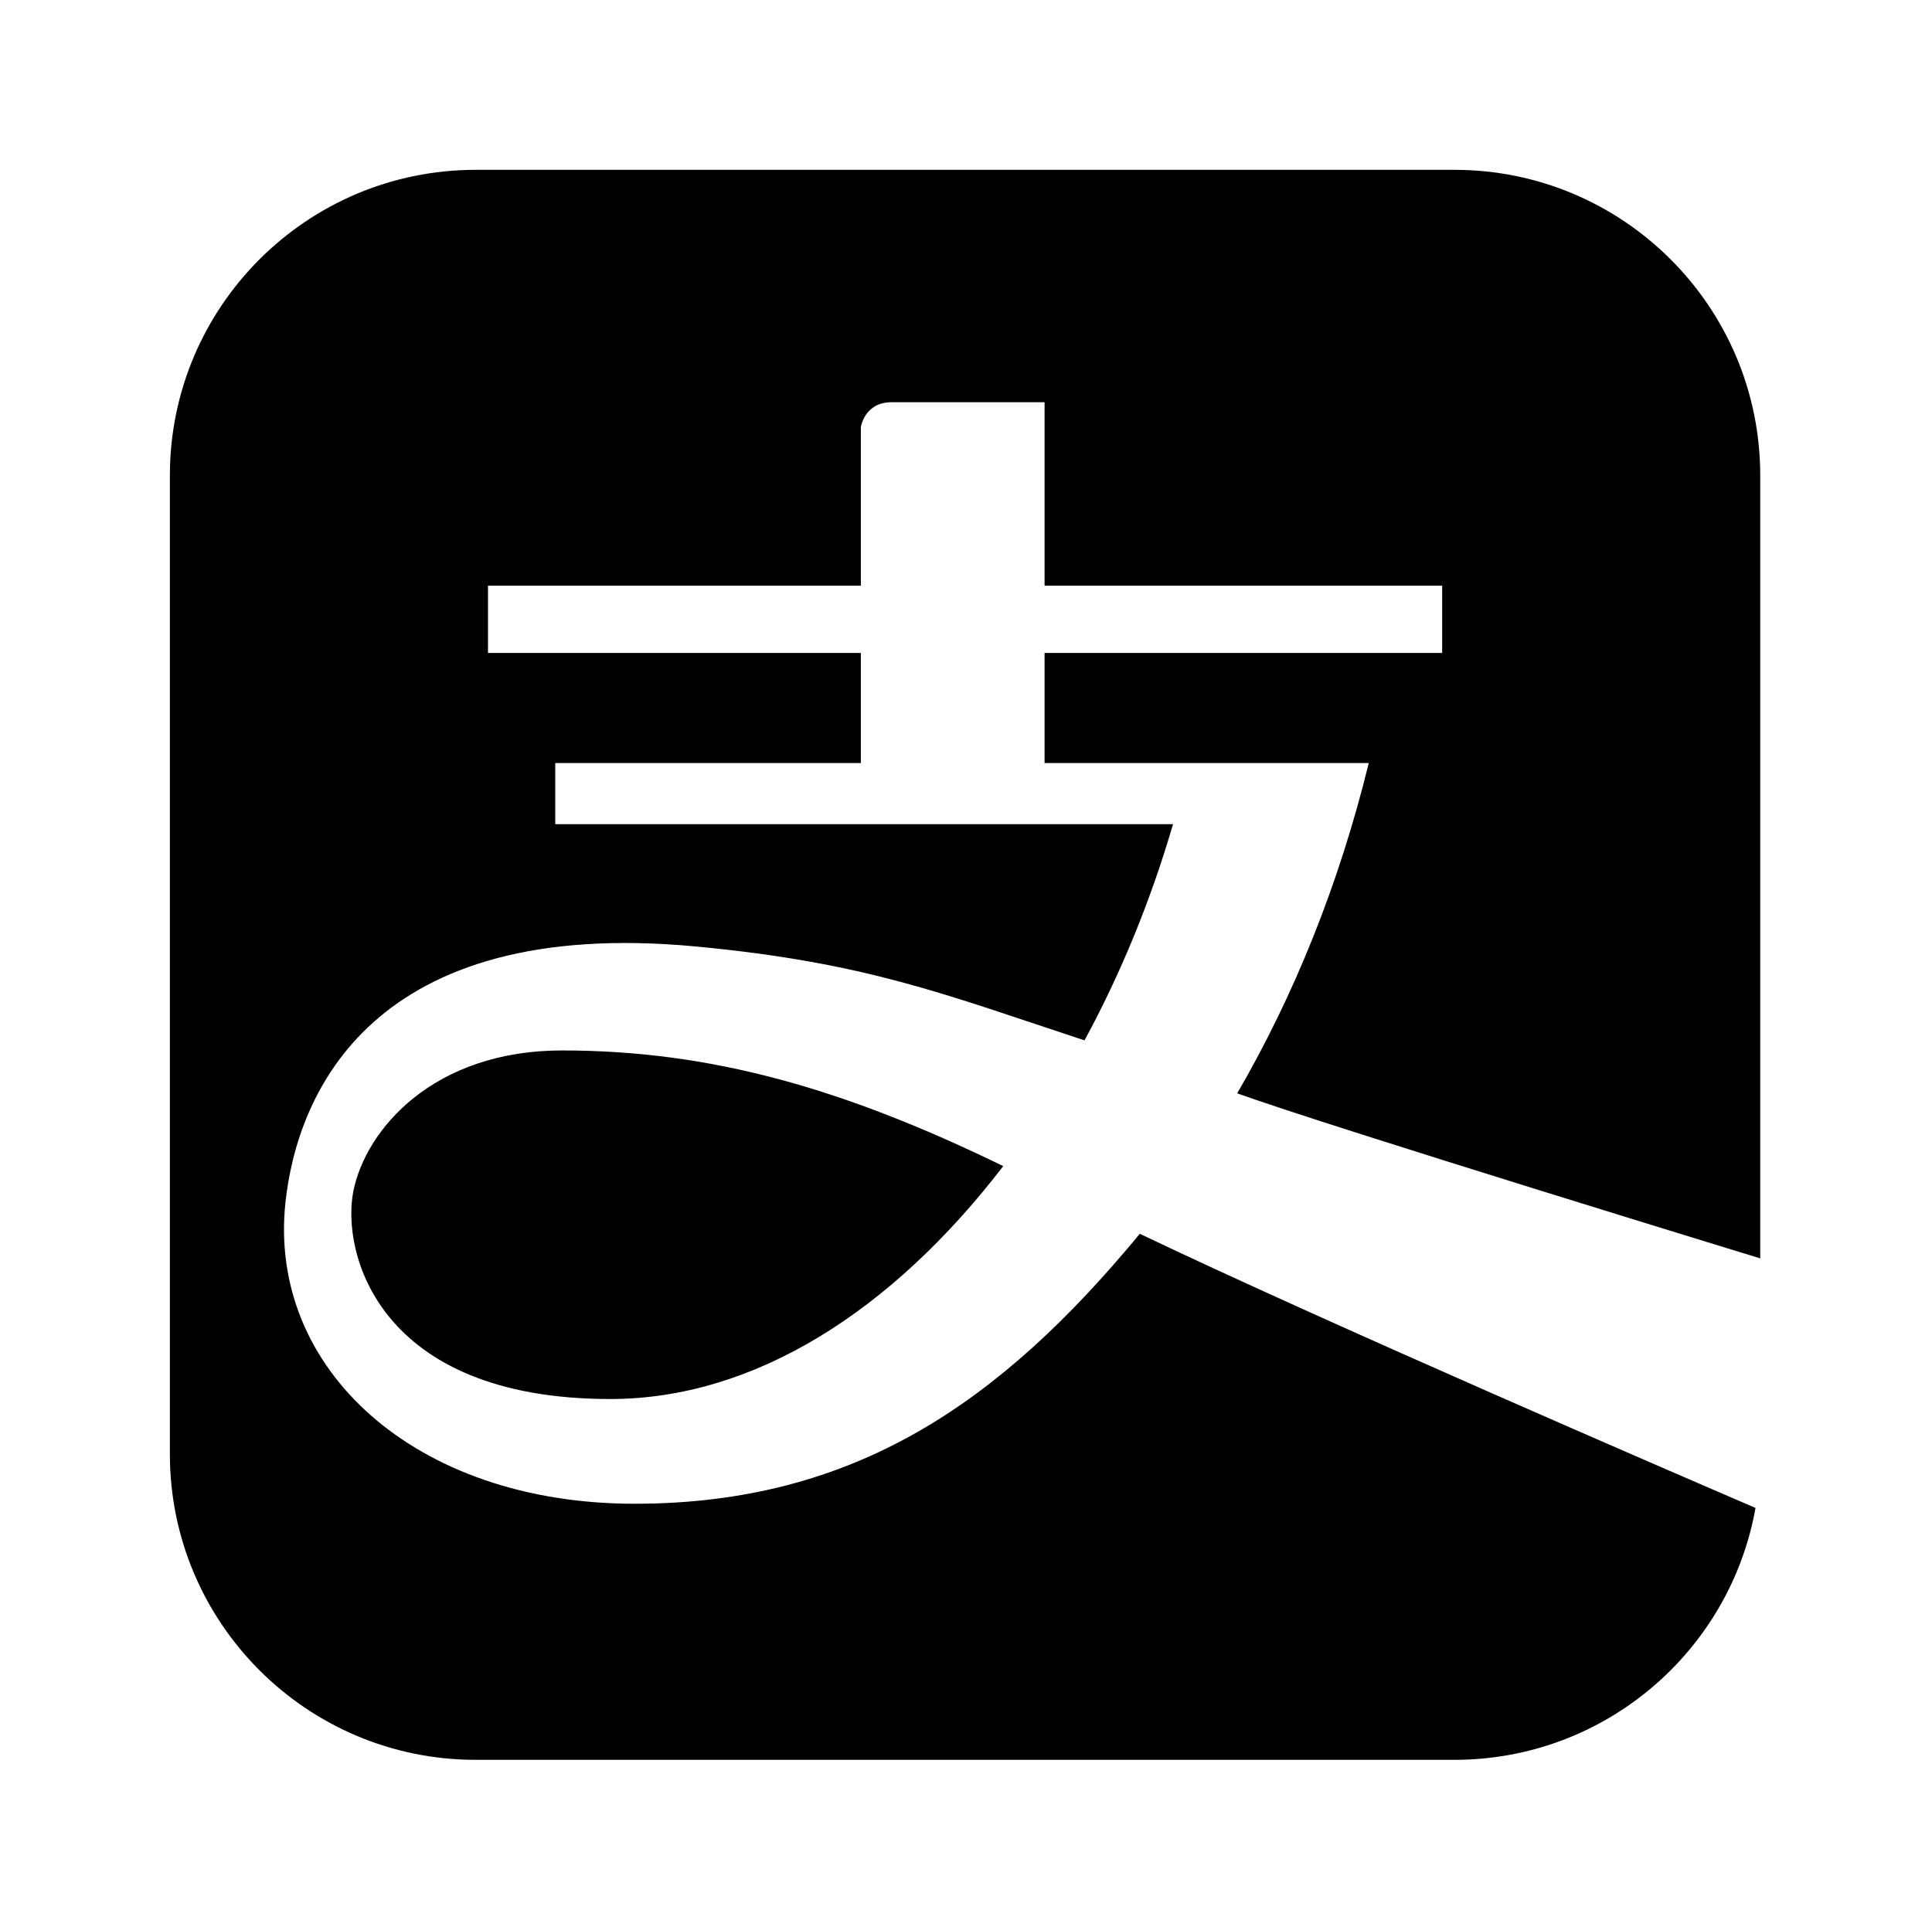 <?xml version="1.0" standalone="no"?><!DOCTYPE svg PUBLIC "-//W3C//DTD SVG 1.1//EN" "http://www.w3.org/Graphics/SVG/1.1/DTD/svg11.dtd"><svg t="1575857543610" class="icon" viewBox="0 0 1025 1024" version="1.1" xmlns="http://www.w3.org/2000/svg" p-id="1960" xmlns:xlink="http://www.w3.org/1999/xlink" width="200.195" height="200"><defs><style type="text/css"></style></defs><path d="M933.875 667.769v-415.398c0-89.578-72.64-162.247-162.247-162.247h-519.257c-89.578 0-162.247 72.64-162.247 162.247v519.257c0 89.578 72.64 162.247 162.247 162.247h519.257c79.833 0 146.234-57.694 159.739-133.674-43.010-18.503-229.54-99.030-326.659-145.483-73.909 89.539-151.342 143.264-268.058 143.264-116.716 0-194.602-71.798-185.212-159.831 6.163-57.78 45.78-152.112 217.775-135.887 90.651 8.552 132.162 25.462 206.163 49.822 19.016-35.045 34.979-73.643 46.962-114.726h-327.761v-32.452h162.143v-58.413h-197.819v-35.697h197.819v-84.151c0 0 1.864-13.205 16.339-13.205h81.13v97.356h210.937v35.697h-210.938v58.413h171.995c-15.769 64.437-39.718 123.547-69.793 175.278 50.030 18.048 277.485 87.583 277.485 87.583 0 0 0 0 0 0zM323.779 742.407c-123.318 0-142.788-77.885-136.298-110.337s42.188-74.64 110.743-74.64c78.833 0 149.316 20.114 234.033 61.377-59.424 77.44-132.575 123.6-208.477 123.6z" p-id="1961"></path></svg>